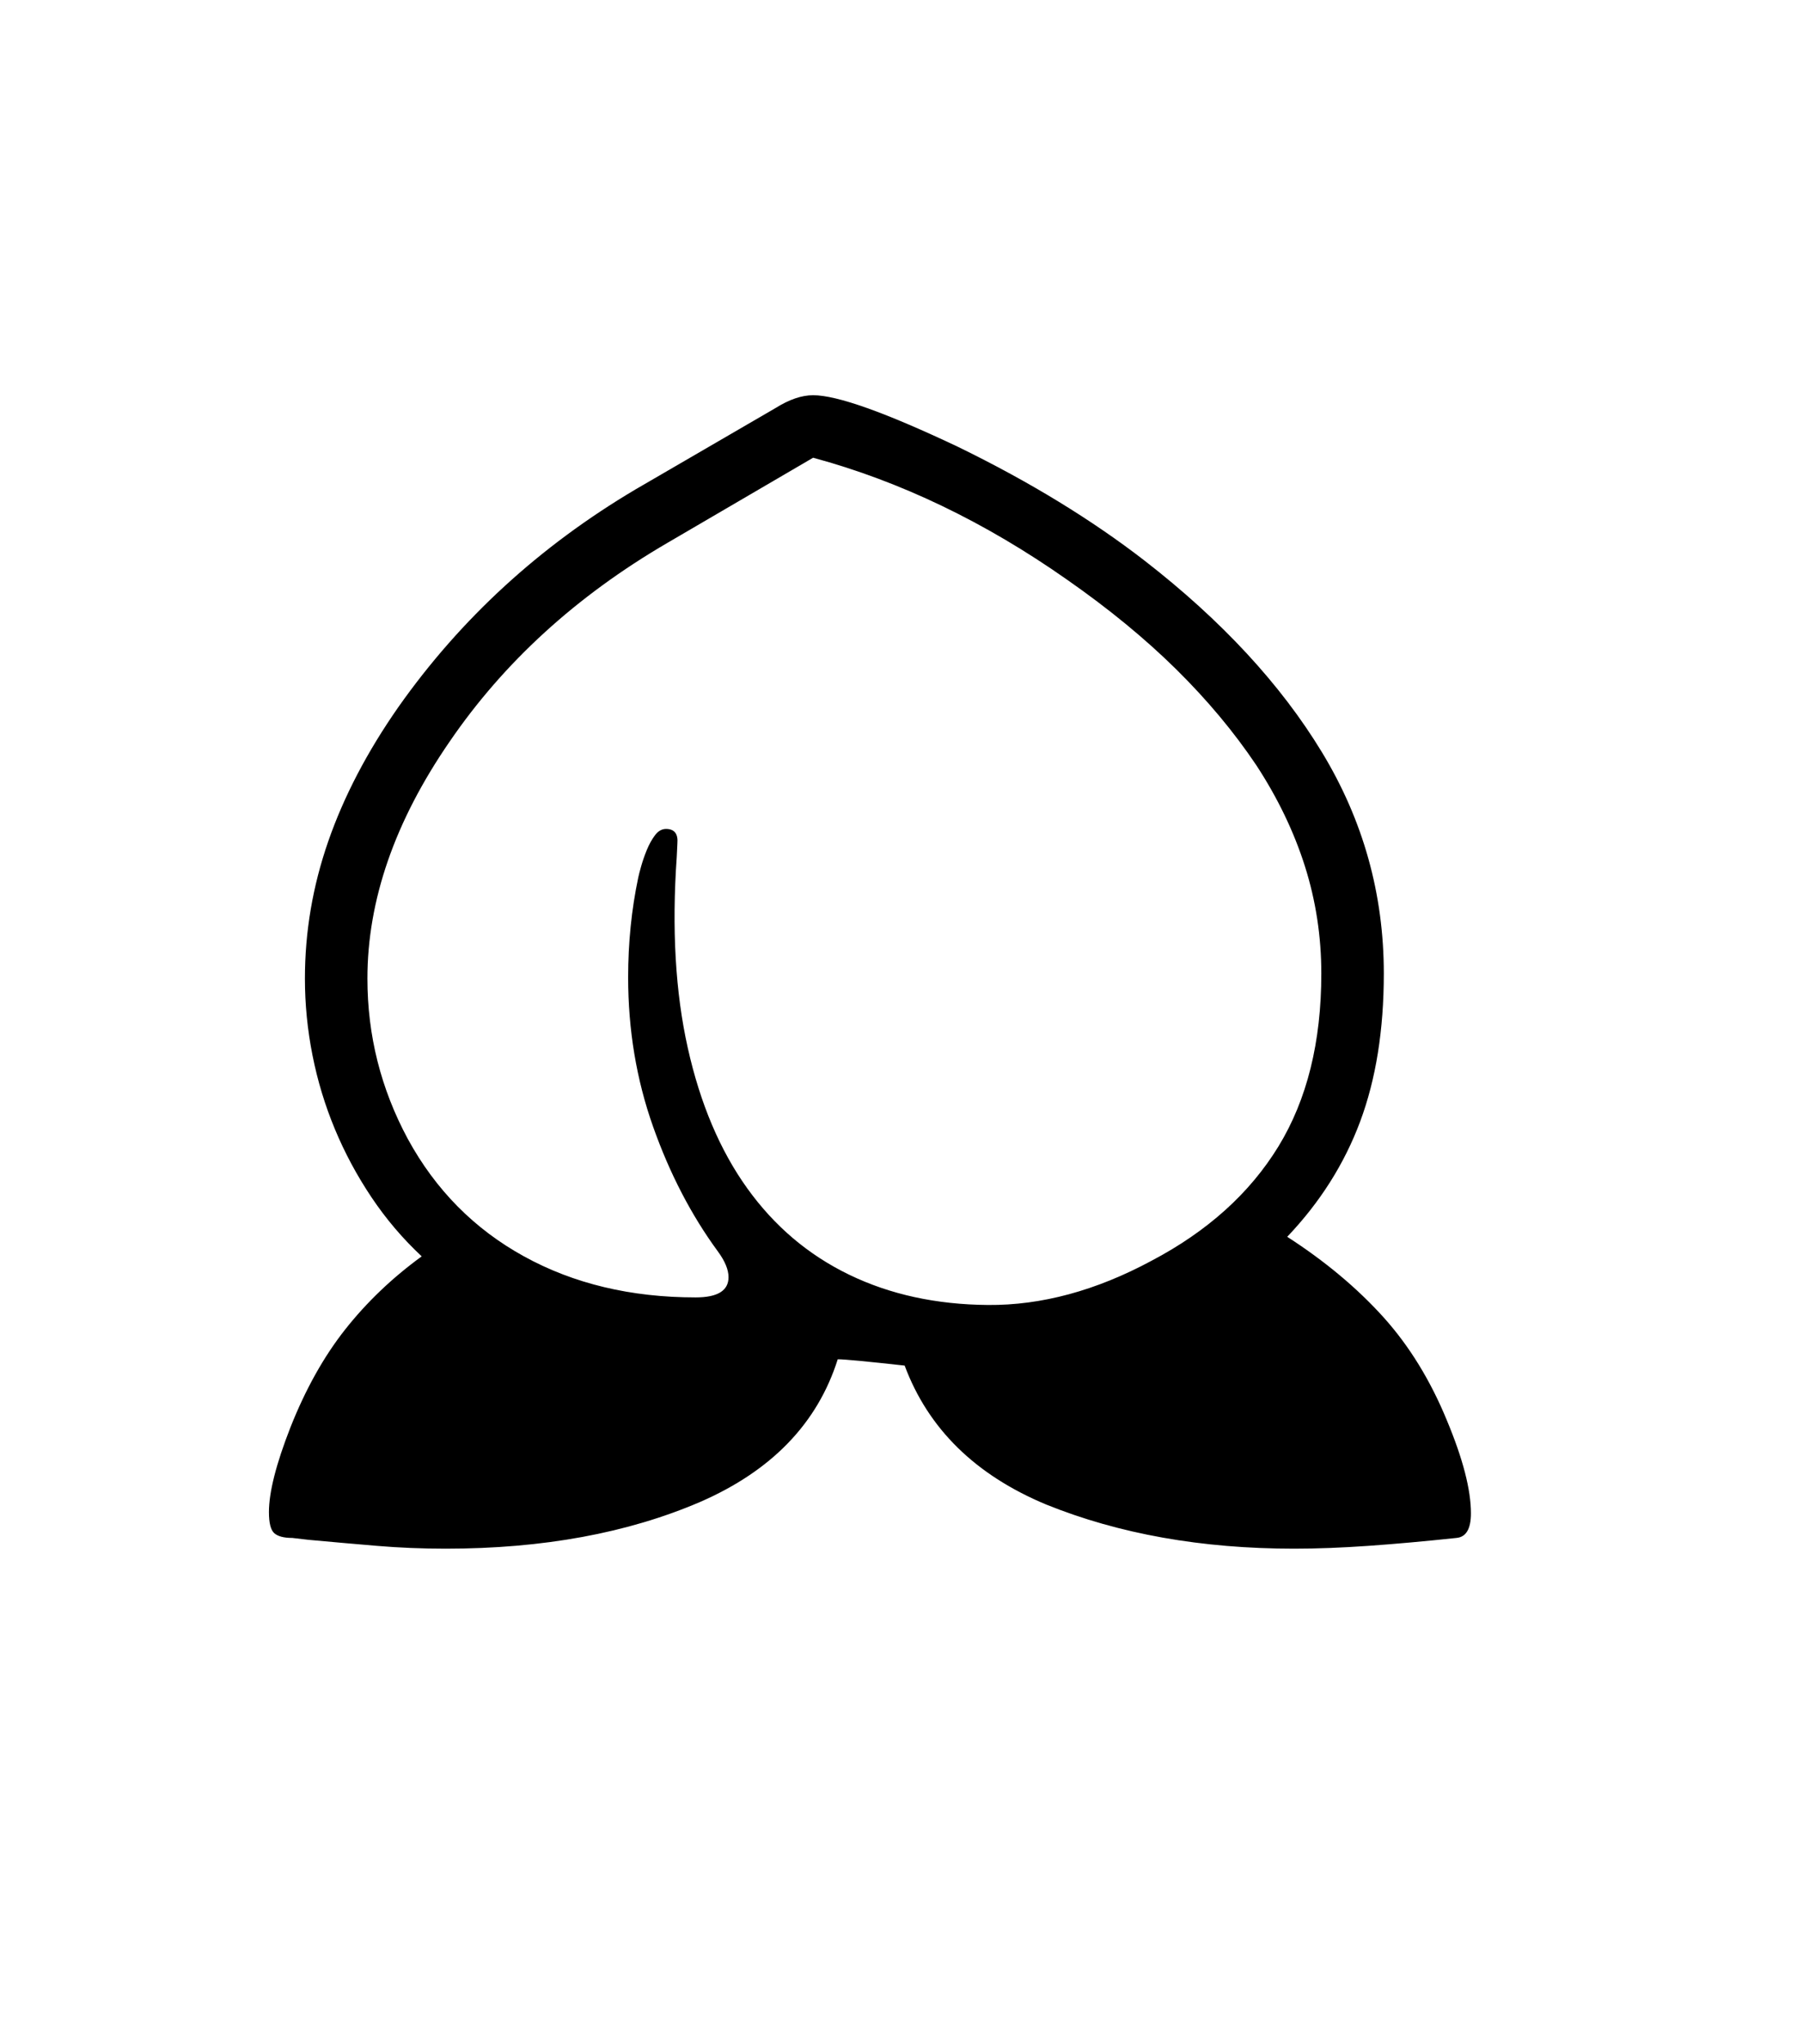 <svg xmlns="http://www.w3.org/2000/svg" xmlns:xlink="http://www.w3.org/1999/xlink" viewBox="0 0 357 404.75" version="1.1">
<defs>
<g>
<symbol overflow="visible" id="glyph0-0">
<path style="stroke:none;" d="M 102.125 -198.625 L 102.125 15.875 L 210.375 15.875 L 210.375 -198.625 Z M 84.375 33.625 L 84.375 -216.375 L 228.125 -216.375 L 228.125 33.625 Z M 84.375 33.625 "/>
</symbol>
<symbol overflow="visible" id="glyph0-1">
<path style="stroke:none;" d="M 245.625 -98.25 C 245.625 -105.582 244.539 -112.664 242.375 -119.5 C 240.207 -126.332 237 -133 232.75 -139.5 C 228.332 -146.082 223.039 -152.414 216.875 -158.5 C 210.707 -164.582 203.5 -170.5 195.25 -176.25 C 179 -187.664 162.25 -195.707 145 -200.375 L 116.125 -183.5 C 98.125 -173 83.75 -159.875 73 -144.125 C 62.164 -128.375 56.75 -112.75 56.75 -97.25 C 56.75 -86 59.414 -75.414 64.75 -65.5 C 70.25 -55.414 77.914 -47.664 87.75 -42.25 C 97.582 -36.832 108.914 -34.125 121.75 -34.125 C 126.082 -34.125 128.25 -35.457 128.25 -38.125 C 128.25 -39.625 127.539 -41.332 126.125 -43.25 C 120.875 -50.414 116.602 -58.645 113.312 -67.938 C 110.02 -77.227 108.375 -87.082 108.375 -97.5 C 108.375 -104.332 109.039 -110.914 110.375 -117.25 C 110.457 -117.664 110.645 -118.395 110.938 -119.438 C 111.227 -120.477 111.602 -121.562 112.062 -122.688 C 112.52 -123.812 113.062 -124.789 113.688 -125.625 C 114.312 -126.457 115.039 -126.875 115.875 -126.875 C 117.539 -126.875 118.289 -125.914 118.125 -124 L 118 -121.375 C 117 -107.125 117.727 -94.5 120.188 -83.5 C 122.645 -72.5 126.562 -63.25 131.938 -55.75 C 137.312 -48.25 144.039 -42.539 152.125 -38.625 C 160.207 -34.707 169.375 -32.707 179.625 -32.625 C 190.207 -32.539 201 -35.457 212 -41.375 C 223.082 -47.207 231.457 -54.75 237.125 -64 C 242.789 -73.25 245.625 -84.664 245.625 -98.25 Z M 275.25 8.625 C 275.25 11.707 274.289 13.332 272.375 13.5 C 266.125 14.164 260.332 14.688 255 15.062 C 249.664 15.438 244.75 15.625 240.25 15.625 C 221.914 15.625 205.539 12.707 191.125 6.875 C 177.125 1.039 167.789 -8.125 163.125 -20.625 C 159.375 -21.039 156.395 -21.352 154.188 -21.562 C 151.977 -21.77 150.539 -21.875 149.875 -21.875 C 145.875 -9.207 136.789 0.207 122.625 6.375 C 108.289 12.539 91.5 15.625 72.25 15.625 C 67.582 15.625 63.02 15.438 58.562 15.062 C 54.102 14.688 49.625 14.289 45.125 13.875 L 41.875 13.5 C 40.207 13.5 39.02 13.188 38.312 12.562 C 37.602 11.938 37.25 10.539 37.25 8.375 C 37.25 4.457 38.664 -1.125 41.5 -8.375 C 44.5 -15.957 48.125 -22.438 52.375 -27.812 C 56.625 -33.188 61.664 -38 67.5 -42.25 C 63.75 -45.75 60.438 -49.645 57.562 -53.938 C 54.688 -58.227 52.27 -62.727 50.312 -67.438 C 48.352 -72.145 46.875 -77.02 45.875 -82.062 C 44.875 -87.102 44.375 -92.164 44.375 -97.25 C 44.375 -106.5 45.914 -115.562 49 -124.438 C 52.082 -133.312 56.707 -142.164 62.875 -151 C 75.207 -168.5 90.875 -182.875 109.875 -194.125 L 137.625 -210.25 C 140.289 -211.914 142.75 -212.75 145 -212.75 C 149.75 -212.75 159.332 -209.332 173.75 -202.5 C 180.914 -199 187.562 -195.375 193.688 -191.625 C 199.812 -187.875 205.457 -184 210.625 -180 C 225.875 -168.164 237.582 -155.52 245.75 -142.062 C 253.914 -128.602 258 -114 258 -98.25 C 258 -87.082 256.438 -77.312 253.312 -68.938 C 250.188 -60.562 245.375 -52.957 238.875 -46.125 C 246.375 -41.289 252.75 -35.957 258 -30.125 C 263.082 -24.457 267.25 -17.664 270.5 -9.75 C 273.664 -2.164 275.25 3.957 275.25 8.625 Z M 275.25 8.625 "/>
</symbol>
</g>
</defs>
<g id="surface1">
<rect x="0" y="0" width="357" height="404.75" style="fill:rgb(100%,100%,100%);fill-opacity:1;stroke:none;"/>
<g style="fill:rgb(0%,0%,0%);fill-opacity:1;">
  <use xlink:href="#glyph0-1" x="16" y="291"/>
</g>
</g>
</svg>
